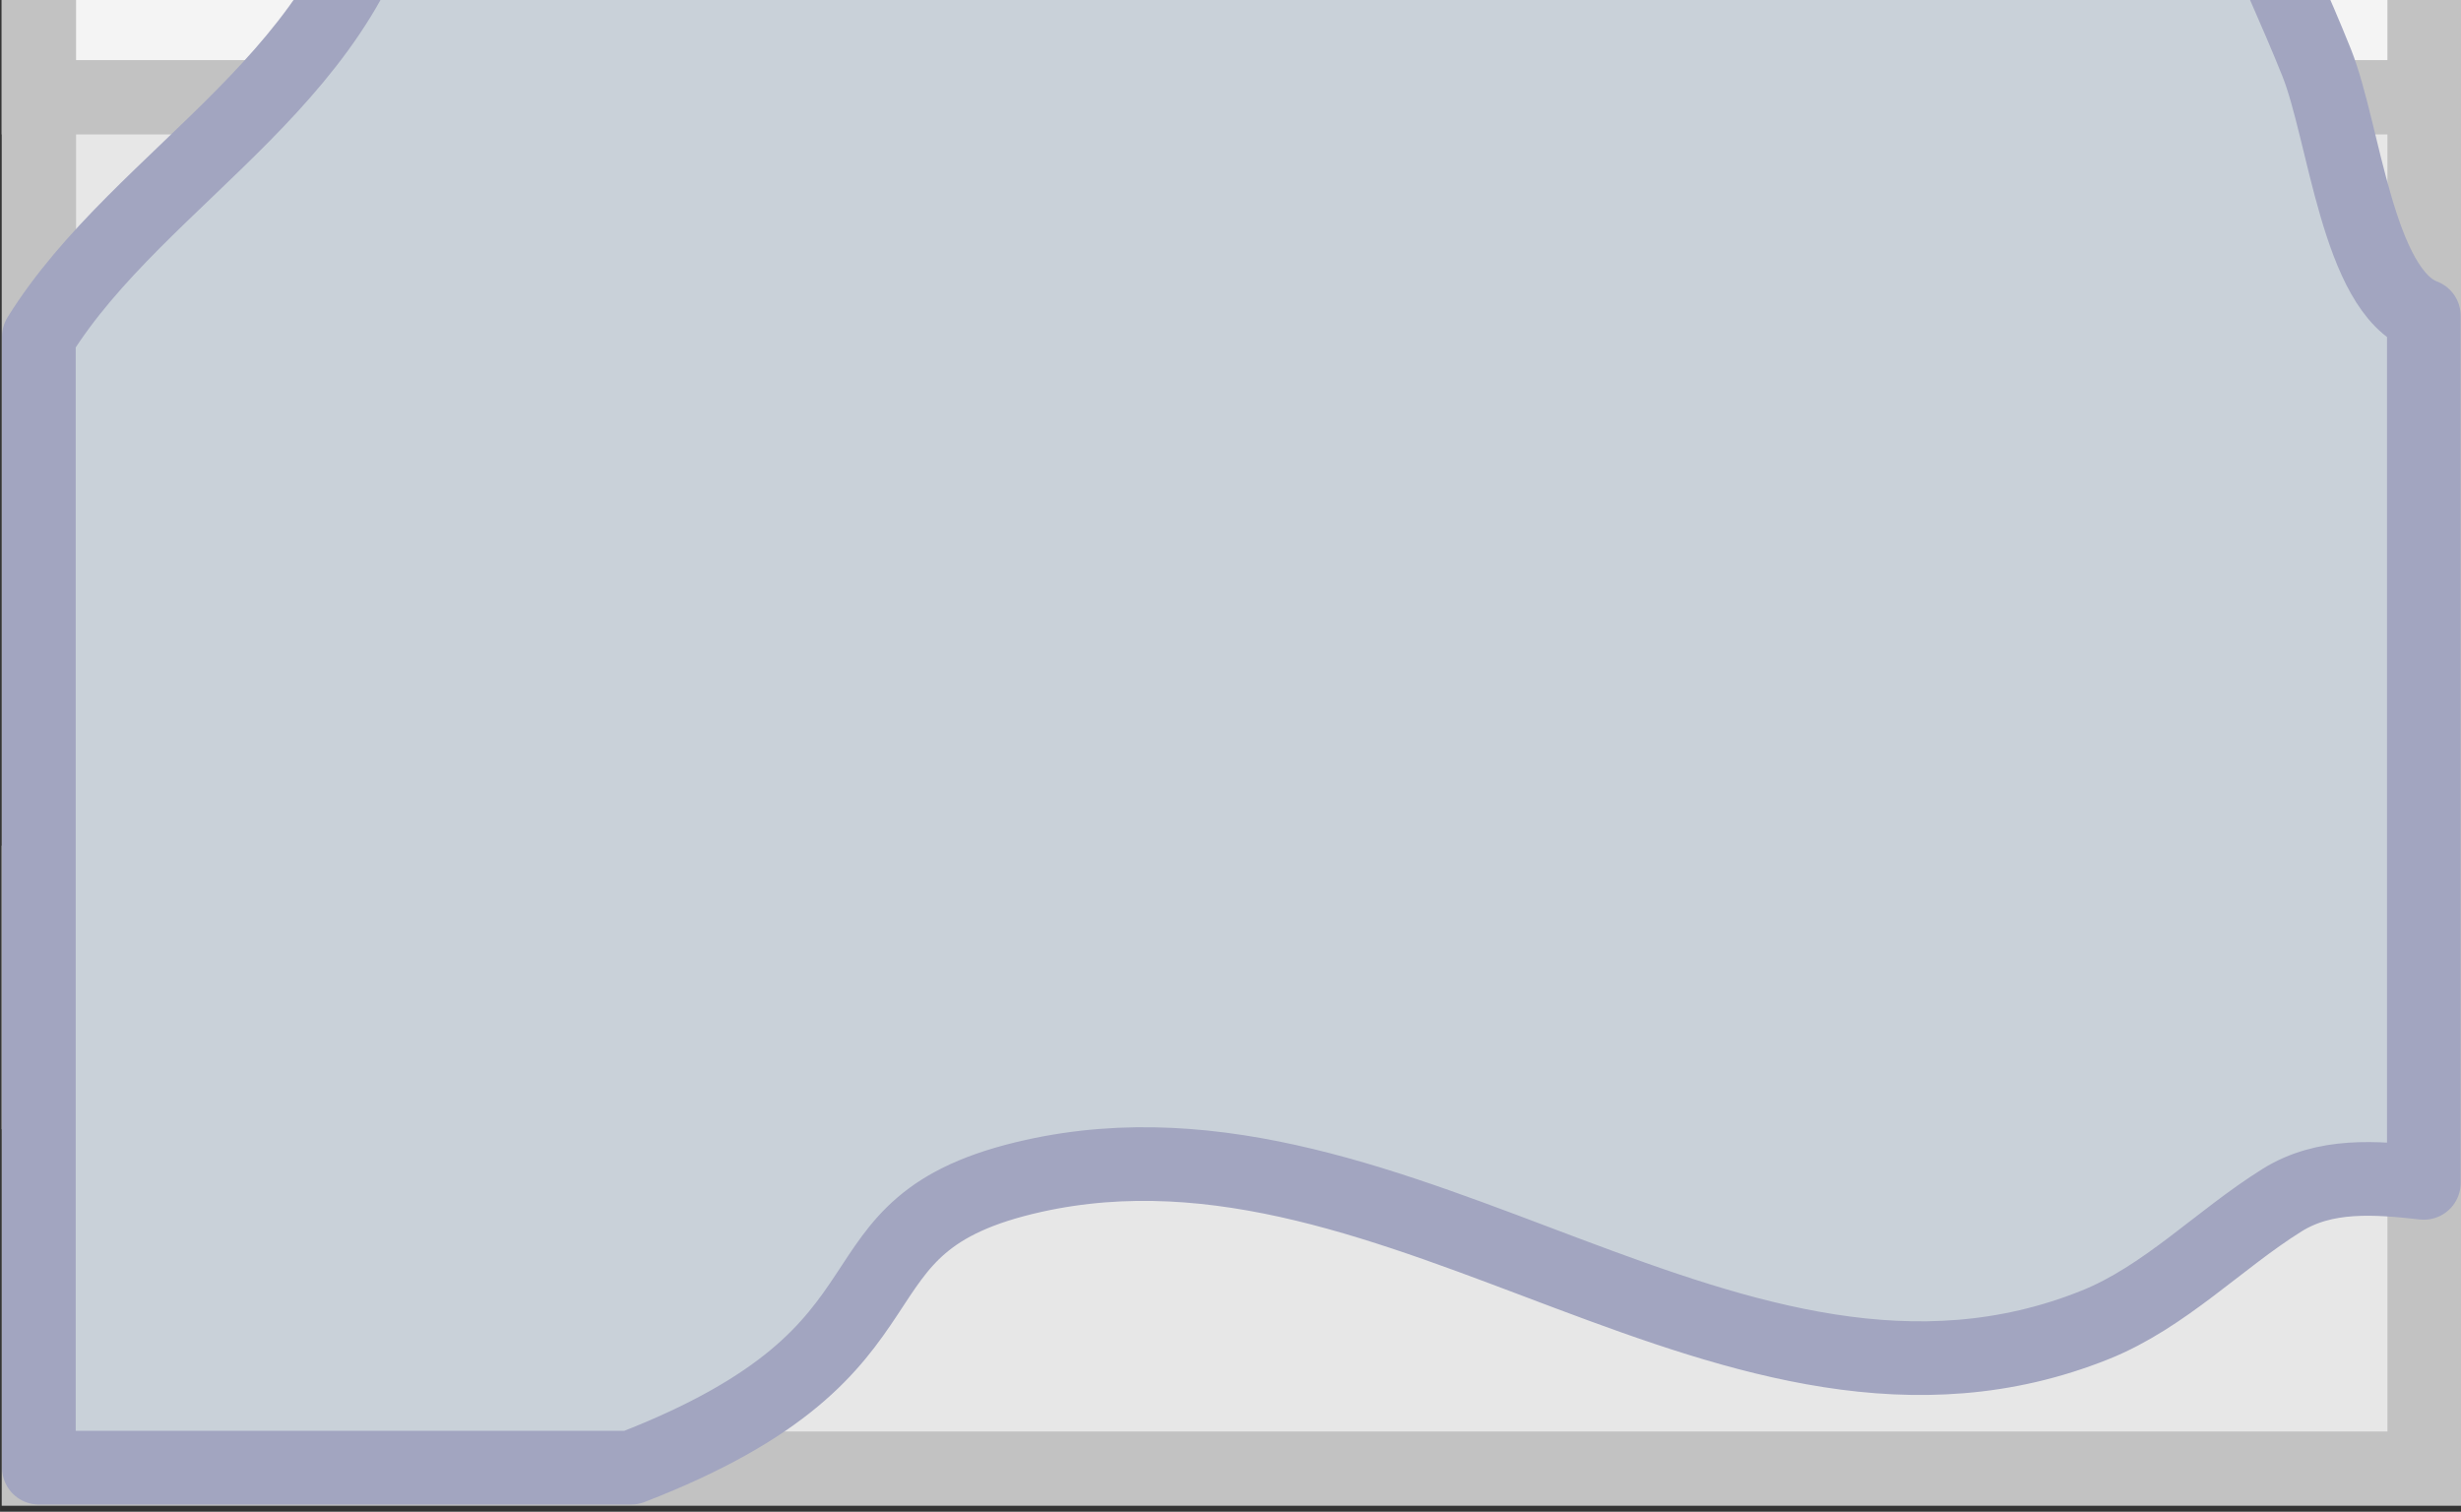 <?xml version="1.0" encoding="UTF-8" standalone="no"?>
<svg
   height="192.884"
   viewBox="0 0 83.076 51.034"
   width="313.989"
   version="1.1"
   id="svg16"
   sodipodi:docname="porta_potty_ceiling_2.svg"
   inkscape:version="1.3 (0e150ed, 2023-07-21)"
   xmlns:inkscape="http://www.inkscape.org/namespaces/inkscape"
   xmlns:sodipodi="http://sodipodi.sourceforge.net/DTD/sodipodi-0.dtd"
   xmlns="http://www.w3.org/2000/svg"
   xmlns:svg="http://www.w3.org/2000/svg">
  <rect x="0" y="0" width="83.076" height="51.034" fill="#333333" stroke="none"/>
  <defs
     id="defs20" />
  <g
     id="g4"
     transform="translate(-62.913,-25.135)">
    <g
       id="g2"
       transform="matrix(0.946,0,0,0.946,62.991,-26.214)">
      <path
         d="M 1.305,106.688 V 1.348 H 86.437 V 106.688 Z M 18.558,28.306 c 5.544,0 10.039,-4.313 10.039,-10.039 0,-5.726 -4.495,-10.039 -10.039,-10.039 -5.544,0 -10.039,4.313 -10.039,10.039 0,5.726 4.495,10.039 10.039,10.039 z"
         fill="#e7e7e7"
         stroke="#c2c2c2"
         stroke-width="2.653"
         id="path8-6-7"
         style="mix-blend-mode:normal;fill-rule:nonzero;stroke-linecap:butt;stroke-linejoin:miter;stroke-miterlimit:10;stroke-dasharray:none;stroke-dashoffset:0" />
      <path
         d="m 86.437,14.783 v 7.465 H 27.83 c 0.494,-1.226 0.767,-2.571 0.767,-3.981 0,-1.222 -0.205,-2.395 -0.581,-3.484 z"
         fill="#f4f4f4"
         stroke="#c2c2c2"
         stroke-width="2.653"
         id="path14-0"
         style="mix-blend-mode:normal;fill-rule:nonzero;stroke-linecap:butt;stroke-linejoin:miter;stroke-miterlimit:10;stroke-dasharray:none;stroke-dashoffset:0" />
      <path
         d="M 1.305,22.248 V 14.783 h 7.795 c -0.376,1.089 -0.581,2.262 -0.581,3.484 0,1.411 0.273,2.756 0.767,3.981 z"
         fill="#f4f4f4"
         stroke="#c2c2c2"
         stroke-width="2.653"
         id="path16-8"
         style="mix-blend-mode:normal;fill-rule:nonzero;stroke-linecap:butt;stroke-linejoin:miter;stroke-miterlimit:10;stroke-dasharray:none;stroke-dashoffset:0" />
      <path
         d="M 1.305,93.251 V 85.786 H 86.436 v 7.465 z"
         fill="#f4f4f4"
         stroke="#c2c2c2"
         stroke-width="2.653"
         id="path18-1"
         style="mix-blend-mode:normal;fill-rule:nonzero;stroke-linecap:butt;stroke-linejoin:miter;stroke-miterlimit:10;stroke-dasharray:none;stroke-dashoffset:0" />
      <path
         d="m 1.305,57.751 v -7.465 H 86.437 v 7.465 z"
         fill="#f4f4f4"
         stroke="#c2c2c2"
         stroke-width="2.653"
         id="path20-2"
         style="mix-blend-mode:normal;fill-rule:nonzero;stroke-linecap:butt;stroke-linejoin:miter;stroke-miterlimit:10;stroke-dasharray:none;stroke-dashoffset:0" />
    </g>
    <g
       id="g3">
      <path
         style="fill:#c9d1d9;stroke:#a2a5c0;stroke-width:2.487;stroke-linecap:round;stroke-linejoin:round;stroke-dasharray:none"
         d="m 89.137,-24.939 h 55.598 v 35.45 c -11.037,3.43 -6.561,9.384 -3.618,16.741 0.933,2.332 1.38,7.697 3.618,8.546 v 29.268 c -1.626,-0.181 -3.34,-0.32 -4.788,0.585 -2.139,1.337 -3.957,3.269 -6.322,4.215 -12.118,4.847 -23.368,-7.802 -35.824,-5.034 -7.411,1.647 -3.106,5.796 -13.58,9.849 H 64.225 V 36.501 C 67.669,30.95 75.208,27.584 76.142,20.111 77.349,10.453 63.873,-4.947 73.63,1.73 91.875,14.217 104.704,-12.026 92.883,-20.865 c -1.714,-1.281 -3.103,-1.562 -3.746,-4.075 z"
         id="path2"
         sodipodi:nodetypes="cccsccssscccsssc" />
    </g>
  </g>
</svg>
